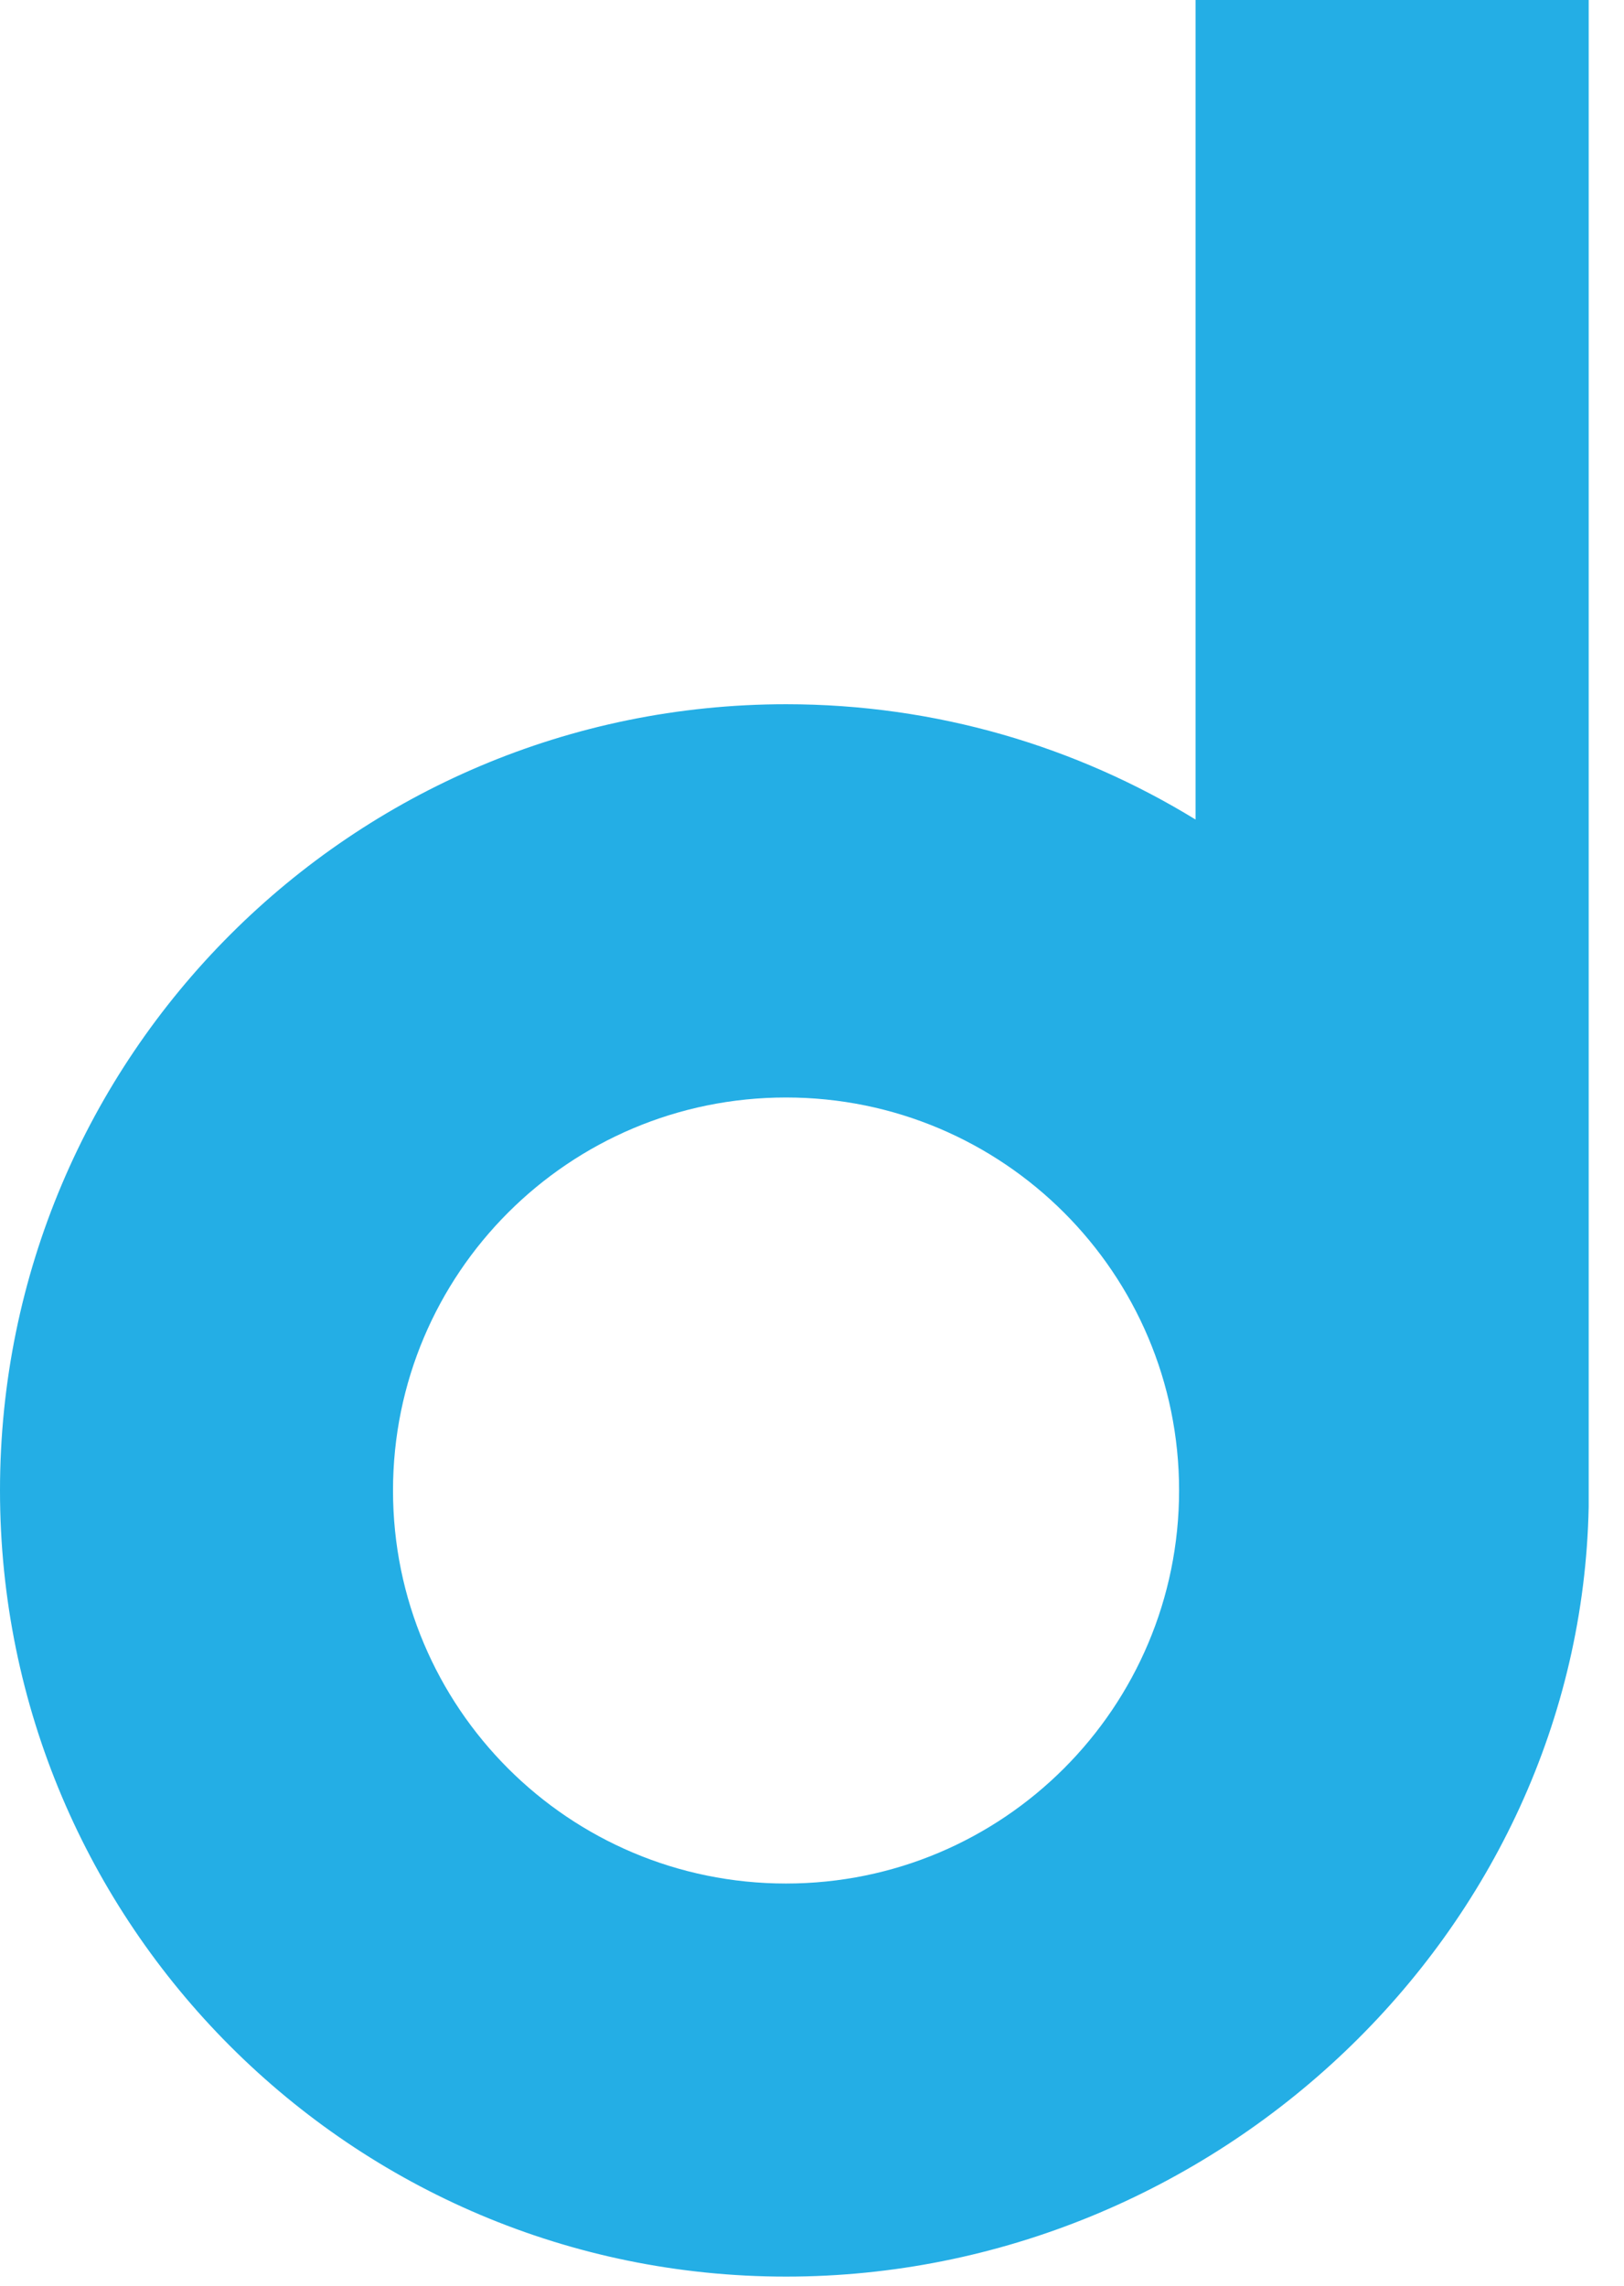 <svg width="27" height="38" viewBox="0 0 27 38" fill="none" xmlns="http://www.w3.org/2000/svg">
<path id="Vector" d="M19.877 0V13.625C17.894 12.41 15.563 11.708 13.07 11.708C5.854 11.708 0 17.562 0 24.778C0 31.995 5.854 37.849 13.07 37.849C20.193 37.849 26.271 32.141 26.413 25.05V0H19.877ZM13.068 31.314C9.457 31.314 6.534 28.39 6.534 24.78C6.534 21.171 9.459 18.246 13.068 18.246C16.678 18.246 19.603 21.169 19.603 24.778C19.603 28.387 16.68 31.314 13.068 31.314Z" fill="#24AEE5"/>
</svg>
